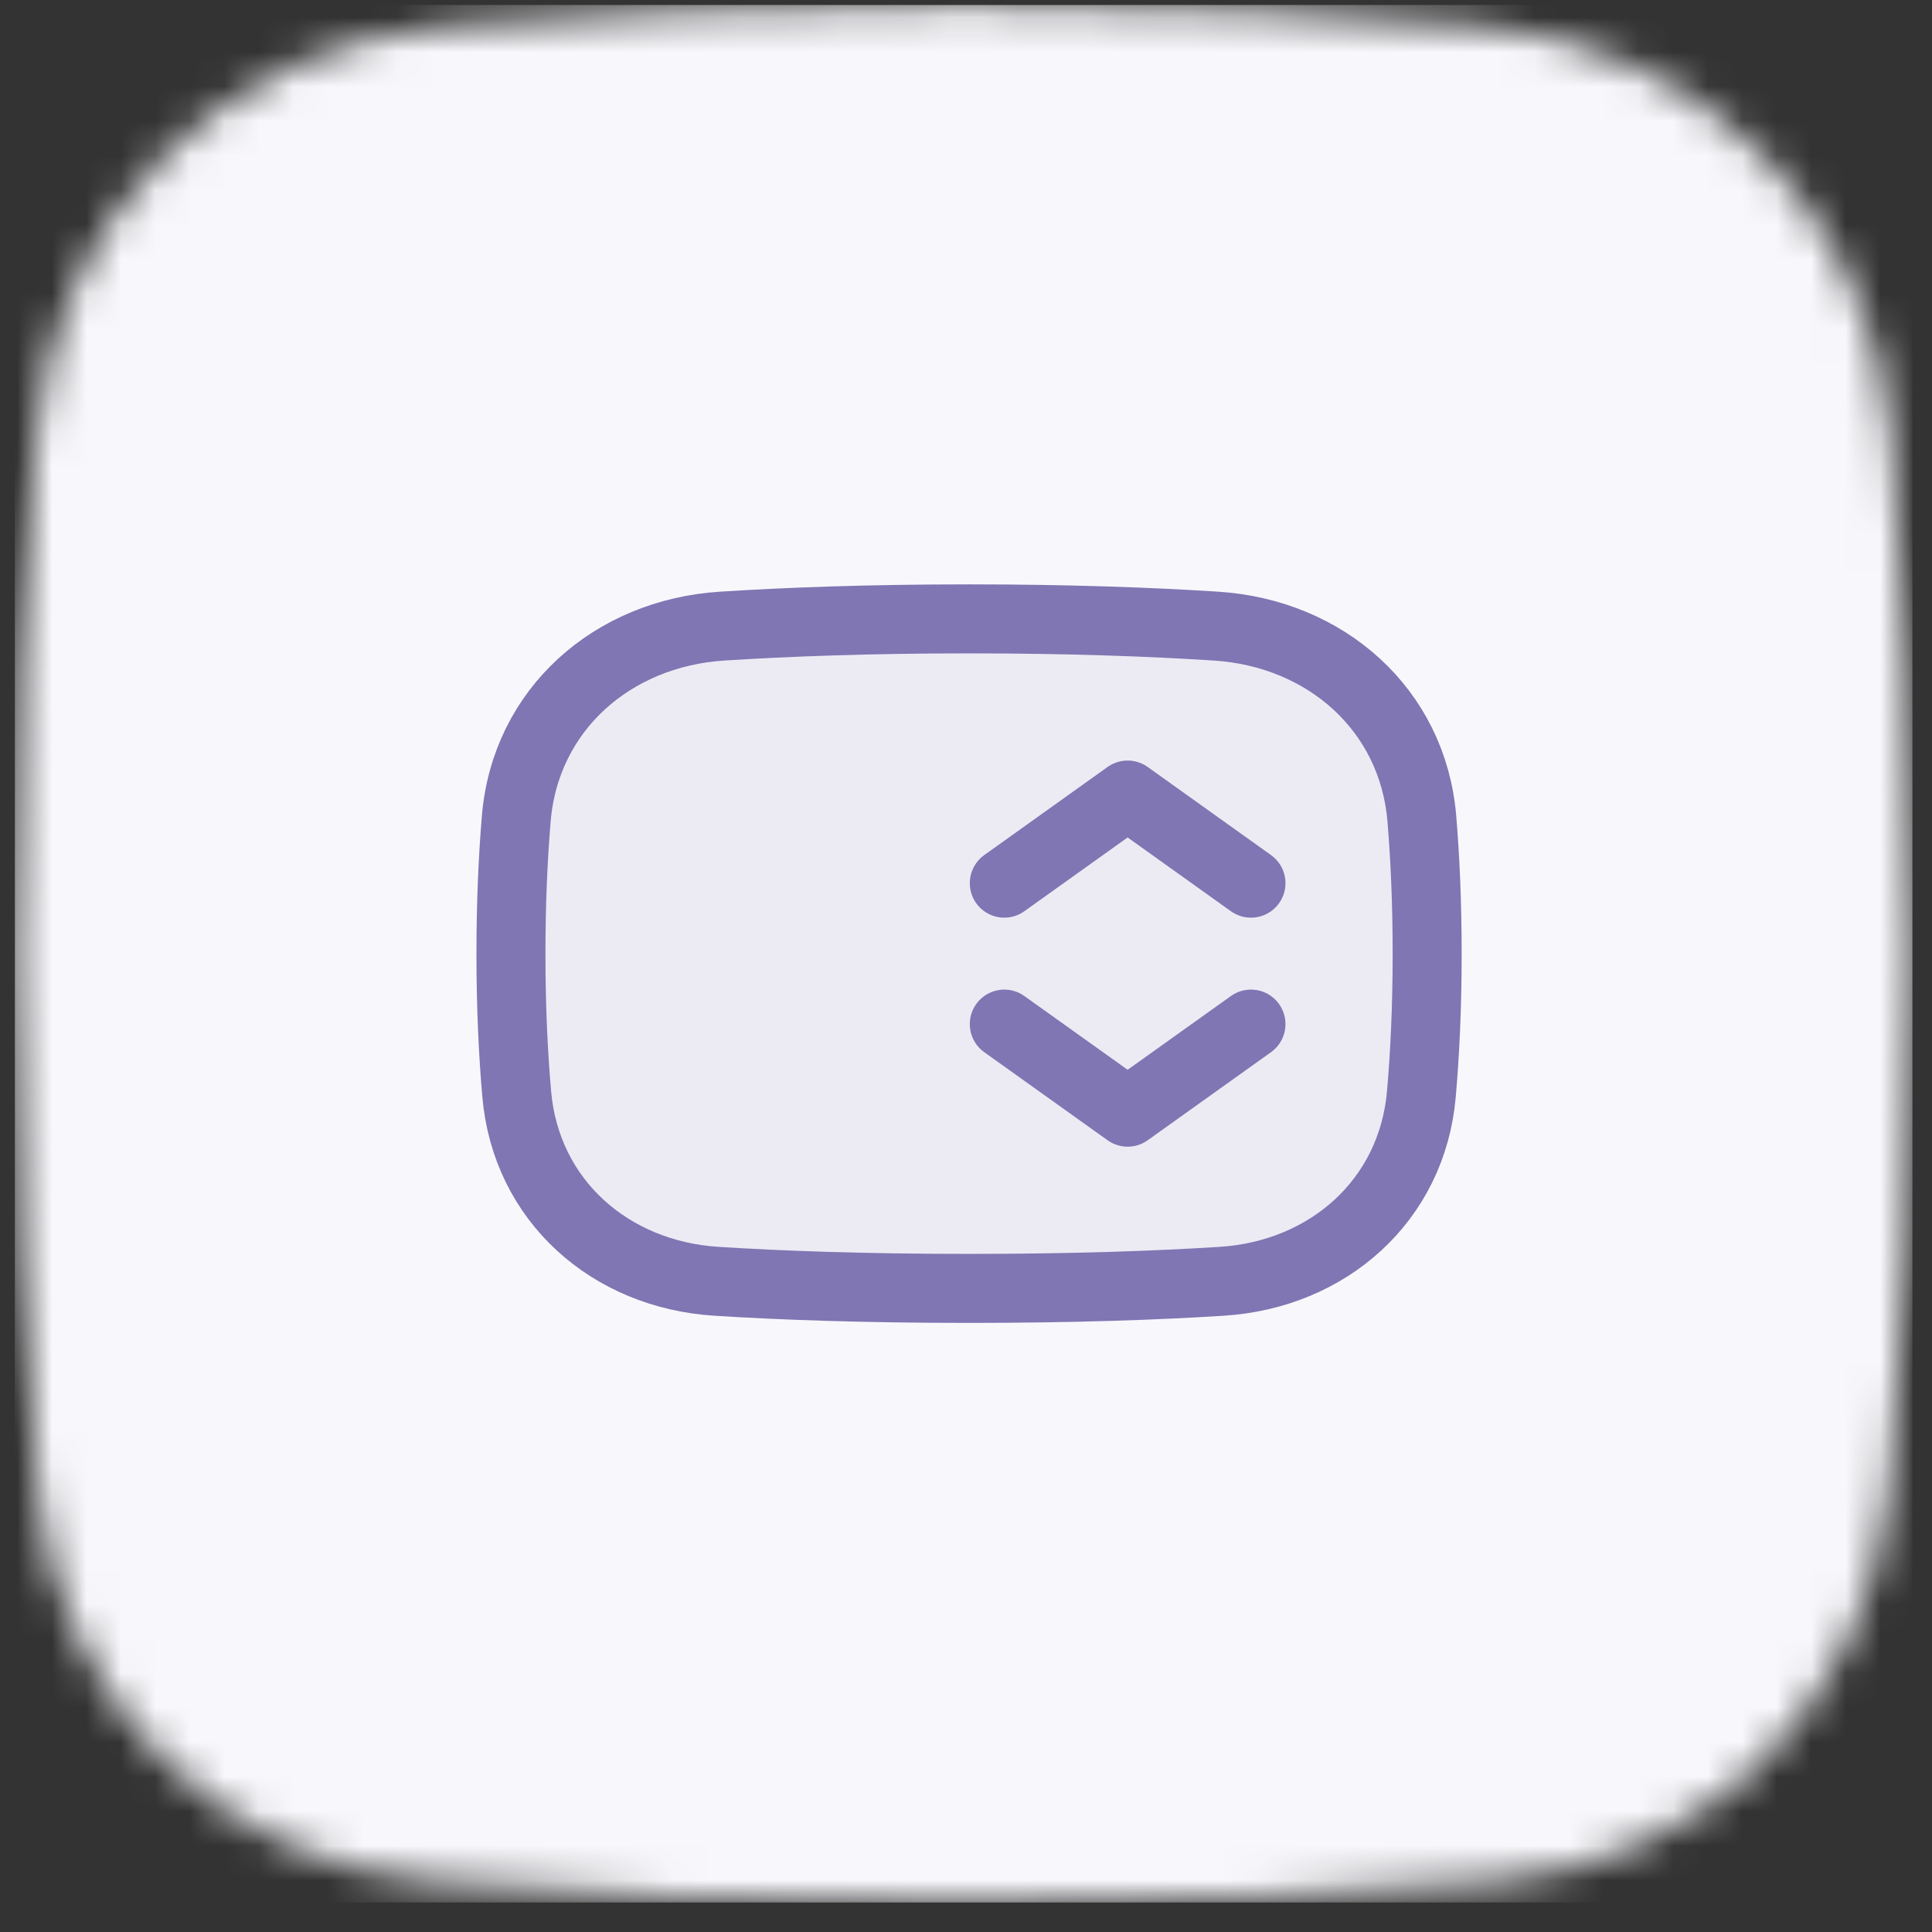 <svg width="56" height="56" viewBox="0 0 56 56" fill="none" xmlns="http://www.w3.org/2000/svg">
<rect x="0" y="0" width="56" height="56" fill="#333333" stroke="none"/>
<mask id="mask0_6_137" style="mask-type:alpha" maskUnits="userSpaceOnUse" x="0" y="0" width="56" height="56">
<g clip-path="url(#clip0_6_137)">
<path d="M55.432 27.644C55.432 21.498 55.166 16.519 54.822 12.652C54.247 6.181 49.395 1.328 42.924 0.753C39.056 0.41 34.077 0.144 27.932 0.144C21.786 0.144 16.807 0.41 12.94 0.753C6.469 1.328 1.616 6.181 1.041 12.652C0.698 16.519 0.432 21.498 0.432 27.644C0.432 34.02 0.718 39.141 1.08 43.067C1.655 49.303 6.259 53.981 12.497 54.536C16.346 54.879 21.427 55.144 27.932 55.144C34.436 55.144 39.517 54.879 43.366 54.536C49.605 53.981 54.208 49.303 54.783 43.067C55.145 39.141 55.432 34.02 55.432 27.644Z" fill="black"/>
</g>
</mask>
<g mask="url(#mask0_6_137)">
<rect width="55" height="55" transform="translate(0.432 0.144)" fill="#F8F8FC"/>
<g clip-path="url(#clip1_6_137)">
<path d="M41.367 27.642C41.367 26.144 41.306 24.843 41.213 23.731C40.949 20.561 38.42 18.351 35.246 18.148C33.39 18.029 31.013 17.938 28.088 17.938C25.164 17.938 22.787 18.029 20.931 18.148C17.757 18.351 15.228 20.561 14.964 23.731C14.871 24.843 14.81 26.144 14.81 27.642C14.81 29.213 14.877 30.568 14.978 31.715C15.247 34.796 17.68 36.944 20.767 37.139C22.609 37.256 25.021 37.345 28.088 37.345C31.156 37.345 33.568 37.256 35.41 37.139C38.496 36.944 40.93 34.796 41.199 31.715C41.3 30.568 41.367 29.213 41.367 27.642Z" fill="#7F76B3" fill-opacity="0.1" stroke="#7F76B3" stroke-width="2" stroke-linecap="round" stroke-linejoin="round"/>
<path d="M29.11 29.684L32.685 32.237L36.26 29.684" stroke="#7F76B3" stroke-width="2" stroke-linecap="round" stroke-linejoin="round"/>
<path d="M36.26 25.599L32.685 23.045L29.11 25.599" stroke="#7F76B3" stroke-width="2" stroke-linecap="round" stroke-linejoin="round"/>
</g>
</g>
<defs>
<clipPath id="clip0_6_137">
<rect width="55" height="55" fill="white" transform="translate(0.432 0.144)"/>
</clipPath>
<clipPath id="clip1_6_137">
<rect width="29.7" height="22.5" fill="white" transform="translate(13.082 16.394)"/>
</clipPath>
</defs>
</svg>
